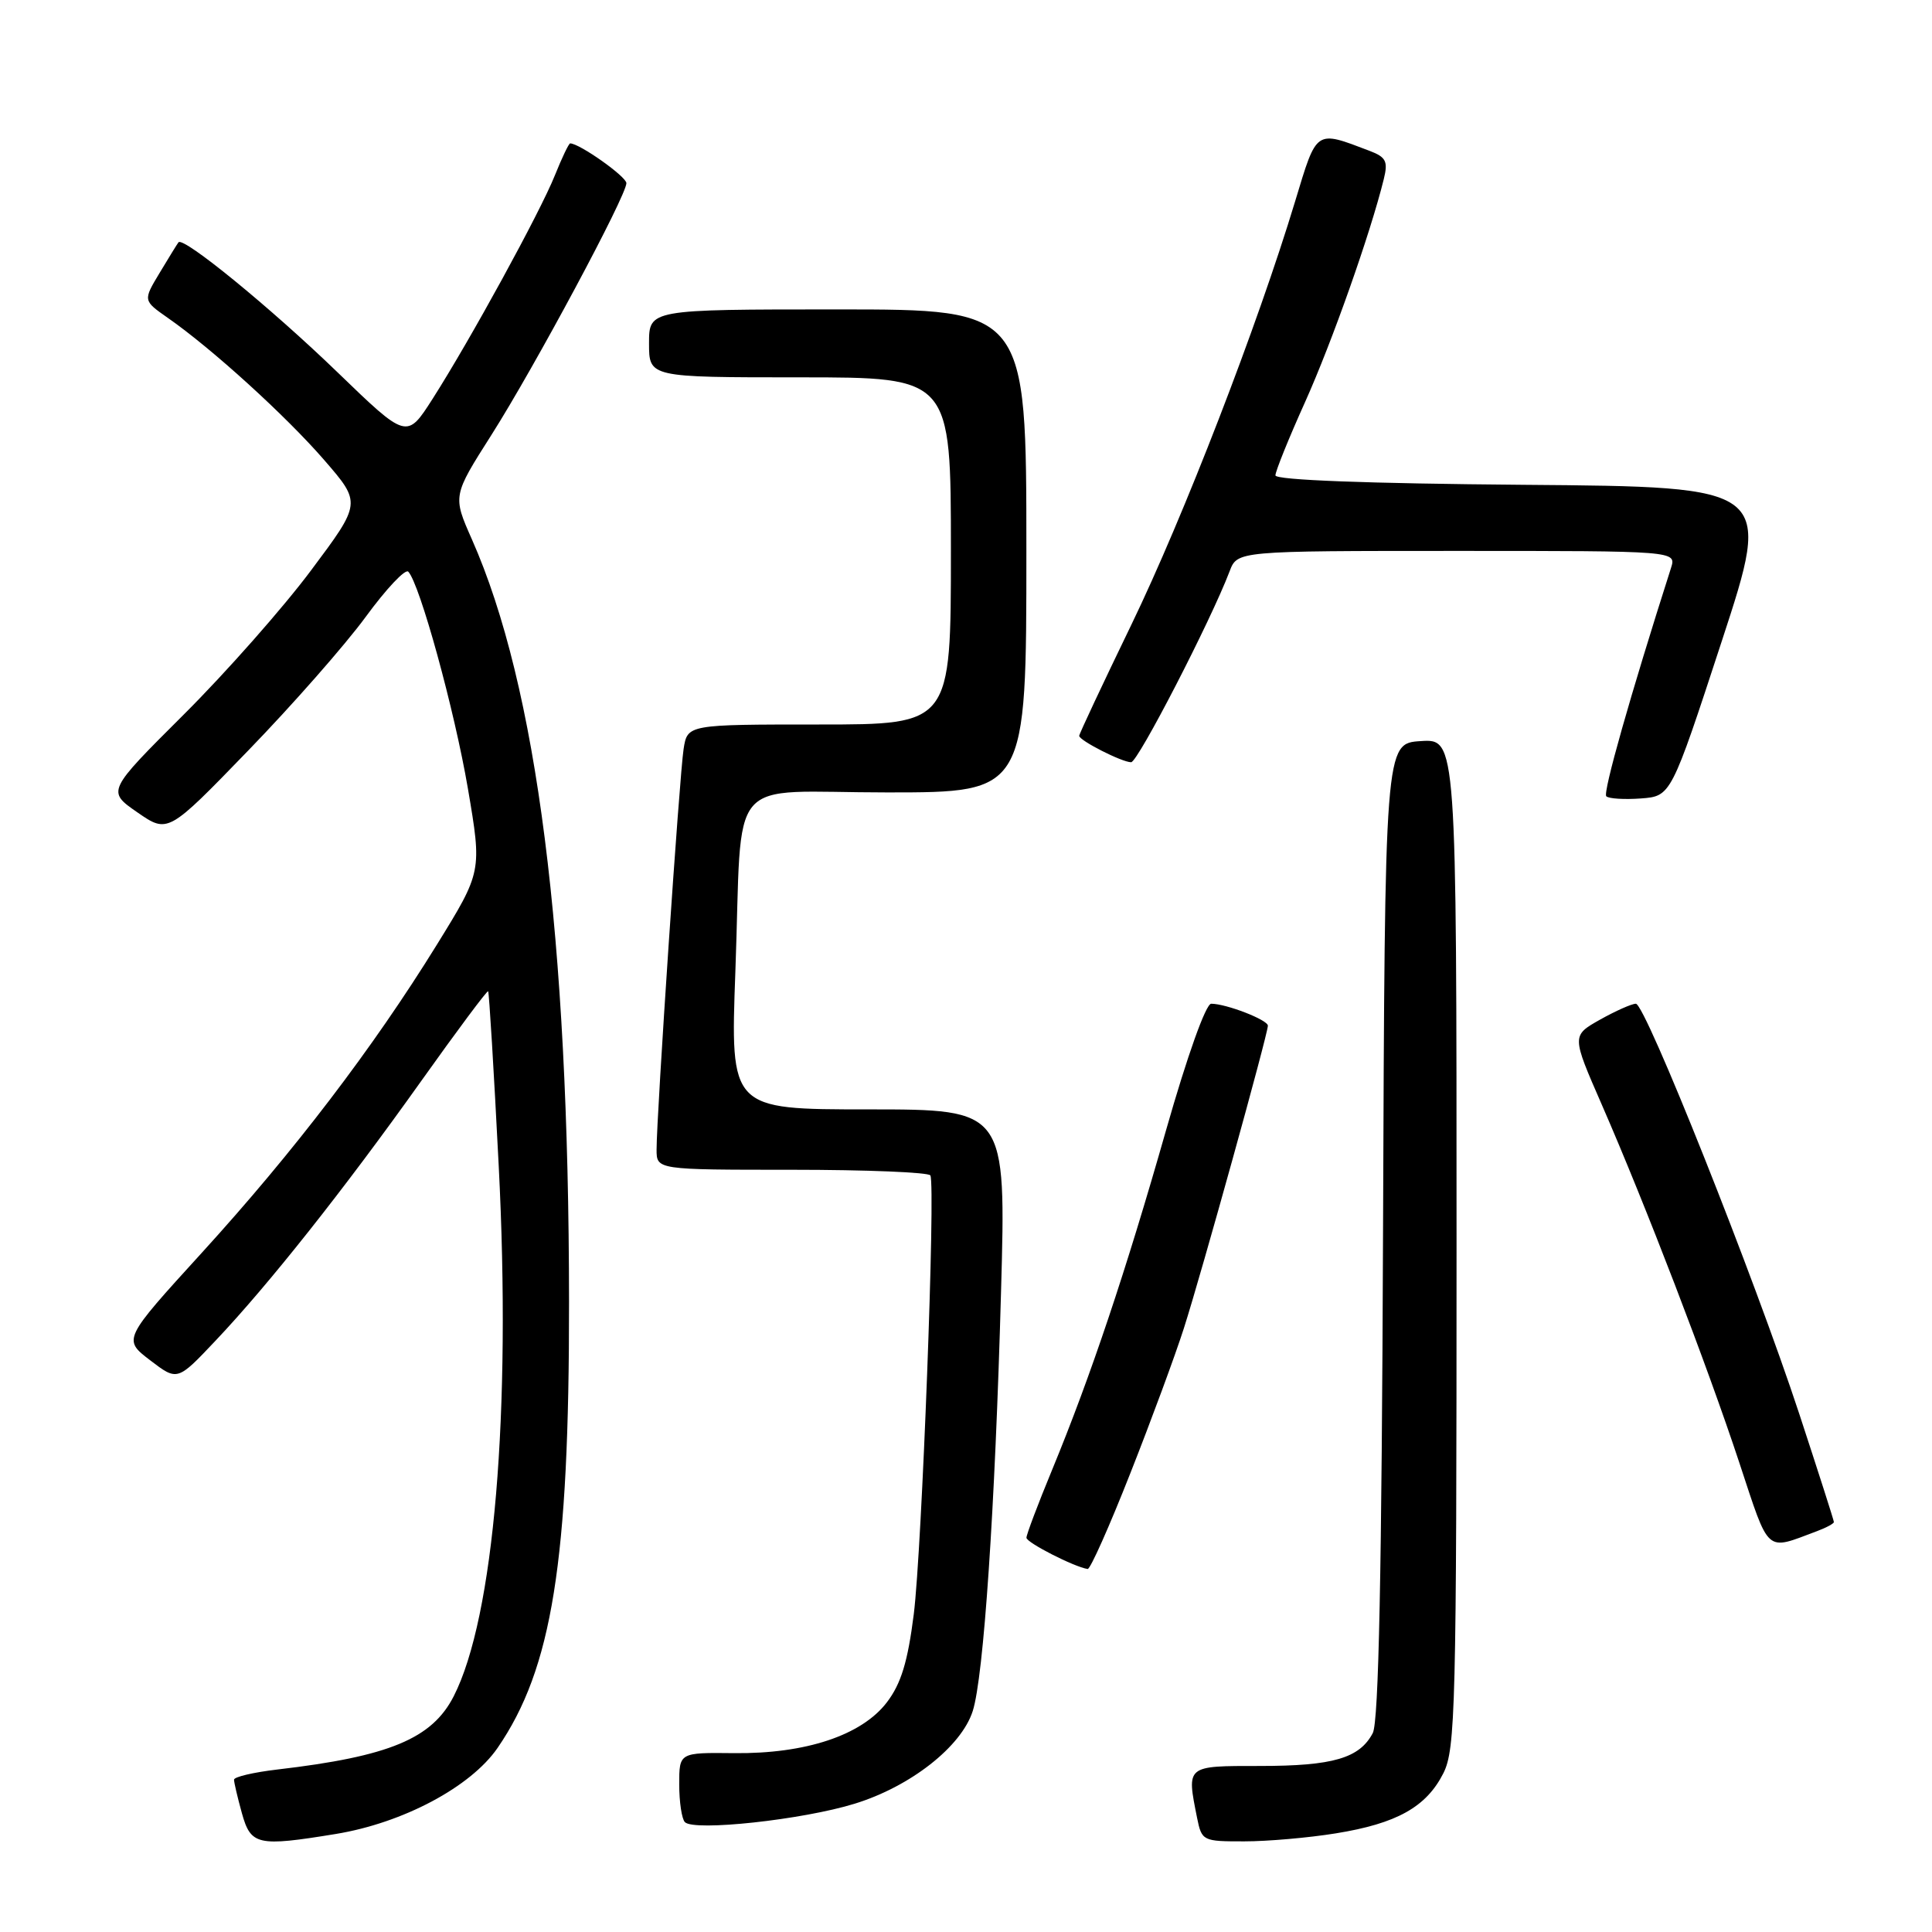 <?xml version="1.0" encoding="UTF-8" standalone="no"?>
<!DOCTYPE svg PUBLIC "-//W3C//DTD SVG 1.1//EN" "http://www.w3.org/Graphics/SVG/1.1/DTD/svg11.dtd" >
<svg xmlns="http://www.w3.org/2000/svg" xmlns:xlink="http://www.w3.org/1999/xlink" version="1.1" viewBox="0 0 256 256">
 <g >
 <path fill="currentColor"
d=" M 44.50 243.01 C 53.40 241.55 62.37 236.78 65.93 231.61 C 73.16 221.10 75.43 206.90 75.40 172.50 C 75.37 124.04 71.15 90.96 62.53 71.47 C 59.98 65.71 59.98 65.71 65.13 57.61 C 70.85 48.60 83.00 25.93 83.00 24.27 C 83.00 23.40 76.78 19.00 75.55 19.00 C 75.37 19.00 74.46 20.90 73.53 23.22 C 71.57 28.12 62.30 45.05 57.32 52.85 C 53.90 58.20 53.90 58.20 44.70 49.31 C 35.85 40.76 24.27 31.30 23.65 32.11 C 23.48 32.32 22.36 34.15 21.15 36.16 C 18.95 39.82 18.95 39.82 22.22 42.11 C 28.05 46.16 37.93 55.15 42.97 60.97 C 47.89 66.65 47.89 66.65 41.22 75.57 C 37.56 80.48 29.97 89.08 24.36 94.67 C 14.16 104.84 14.16 104.84 18.20 107.64 C 22.25 110.44 22.25 110.44 32.87 99.47 C 38.72 93.44 45.73 85.46 48.45 81.75 C 51.17 78.03 53.71 75.33 54.10 75.75 C 55.63 77.38 60.22 94.06 62.00 104.49 C 63.87 115.49 63.87 115.49 57.86 125.22 C 49.41 138.89 38.95 152.60 26.75 165.99 C 16.28 177.48 16.28 177.48 19.89 180.24 C 23.50 183.00 23.50 183.00 28.51 177.70 C 35.55 170.28 45.61 157.58 55.77 143.30 C 60.54 136.60 64.55 131.21 64.68 131.35 C 64.81 131.48 65.44 141.86 66.08 154.43 C 67.76 187.18 65.46 214.30 60.12 224.76 C 57.25 230.38 51.59 232.74 36.75 234.47 C 33.59 234.84 31.00 235.45 31.01 235.82 C 31.01 236.19 31.48 238.19 32.05 240.25 C 33.24 244.51 34.11 244.71 44.50 243.01 Z  M 177.00 242.93 C 185.07 241.63 188.99 239.44 191.25 234.97 C 192.86 231.77 193.00 226.31 193.00 164.70 C 193.00 97.89 193.00 97.89 188.25 98.20 C 183.50 98.50 183.50 98.50 183.26 163.00 C 183.09 208.28 182.69 228.14 181.90 229.64 C 180.15 232.97 176.64 234.00 166.95 234.00 C 157.09 234.00 157.23 233.89 158.62 240.88 C 159.24 243.93 159.37 244.00 164.88 243.99 C 167.97 243.99 173.43 243.51 177.00 242.93 Z  M 113.25 239.00 C 120.65 236.72 127.38 231.44 128.89 226.73 C 130.34 222.23 131.85 199.90 132.64 171.25 C 133.32 147.00 133.32 147.00 115.04 147.00 C 96.77 147.00 96.77 147.00 97.44 128.75 C 98.42 101.98 95.86 105.00 117.58 105.00 C 136.00 105.00 136.00 105.00 136.00 73.00 C 136.00 41.00 136.00 41.00 111.00 41.00 C 86.00 41.00 86.00 41.00 86.00 45.50 C 86.00 50.00 86.00 50.00 106.00 50.00 C 126.00 50.00 126.00 50.00 126.00 73.00 C 126.00 96.00 126.00 96.00 108.55 96.00 C 91.09 96.00 91.09 96.00 90.58 99.25 C 90.04 102.67 87.00 147.72 87.00 152.32 C 87.00 155.00 87.00 155.00 104.94 155.00 C 114.81 155.00 123.06 155.34 123.28 155.75 C 123.98 157.10 122.16 205.28 121.08 213.89 C 120.28 220.21 119.40 223.09 117.52 225.56 C 114.18 229.94 106.75 232.41 97.25 232.30 C 90.00 232.22 90.00 232.22 90.00 236.44 C 90.00 238.77 90.34 241.02 90.75 241.44 C 91.96 242.69 106.37 241.13 113.25 239.00 Z  M 149.76 195.25 C 152.53 188.24 155.73 179.57 156.87 176.00 C 159.20 168.73 168.00 137.02 168.00 135.91 C 168.00 135.14 162.48 133.00 160.49 133.00 C 159.78 133.00 157.31 139.93 154.51 149.75 C 149.19 168.44 144.50 182.43 139.41 194.76 C 137.53 199.31 136.00 203.36 136.01 203.76 C 136.01 204.40 142.33 207.63 144.12 207.90 C 144.46 207.96 147.00 202.26 149.76 195.25 Z  M 240.75 202.89 C 241.99 202.43 243.00 201.88 243.00 201.68 C 243.00 201.47 240.94 195.05 238.43 187.40 C 232.43 169.17 218.02 133.00 216.76 133.00 C 216.22 133.00 214.08 133.95 212.01 135.11 C 208.25 137.23 208.25 137.23 212.24 146.36 C 218.07 159.72 226.19 180.87 230.46 193.79 C 234.52 206.06 233.85 205.47 240.75 202.89 Z  M 228.13 85.00 C 234.84 64.50 234.84 64.50 201.92 64.24 C 181.15 64.07 169.00 63.61 169.00 62.99 C 169.00 62.45 170.77 58.06 172.94 53.25 C 176.49 45.35 181.59 30.93 183.36 23.73 C 183.94 21.38 183.66 20.82 181.48 19.99 C 174.25 17.24 174.52 17.06 171.61 26.68 C 166.61 43.20 156.83 68.47 149.91 82.78 C 146.11 90.63 143.00 97.25 143.00 97.50 C 143.00 98.12 148.67 101.00 149.88 101.00 C 150.77 101.00 160.43 82.27 162.93 75.70 C 163.95 73.00 163.95 73.00 193.04 73.00 C 222.13 73.00 222.13 73.00 221.42 75.25 C 216.01 92.17 212.37 105.03 212.84 105.51 C 213.16 105.83 215.22 105.96 217.42 105.80 C 221.42 105.50 221.42 105.50 228.13 85.00 Z "/>
</g>
</svg>